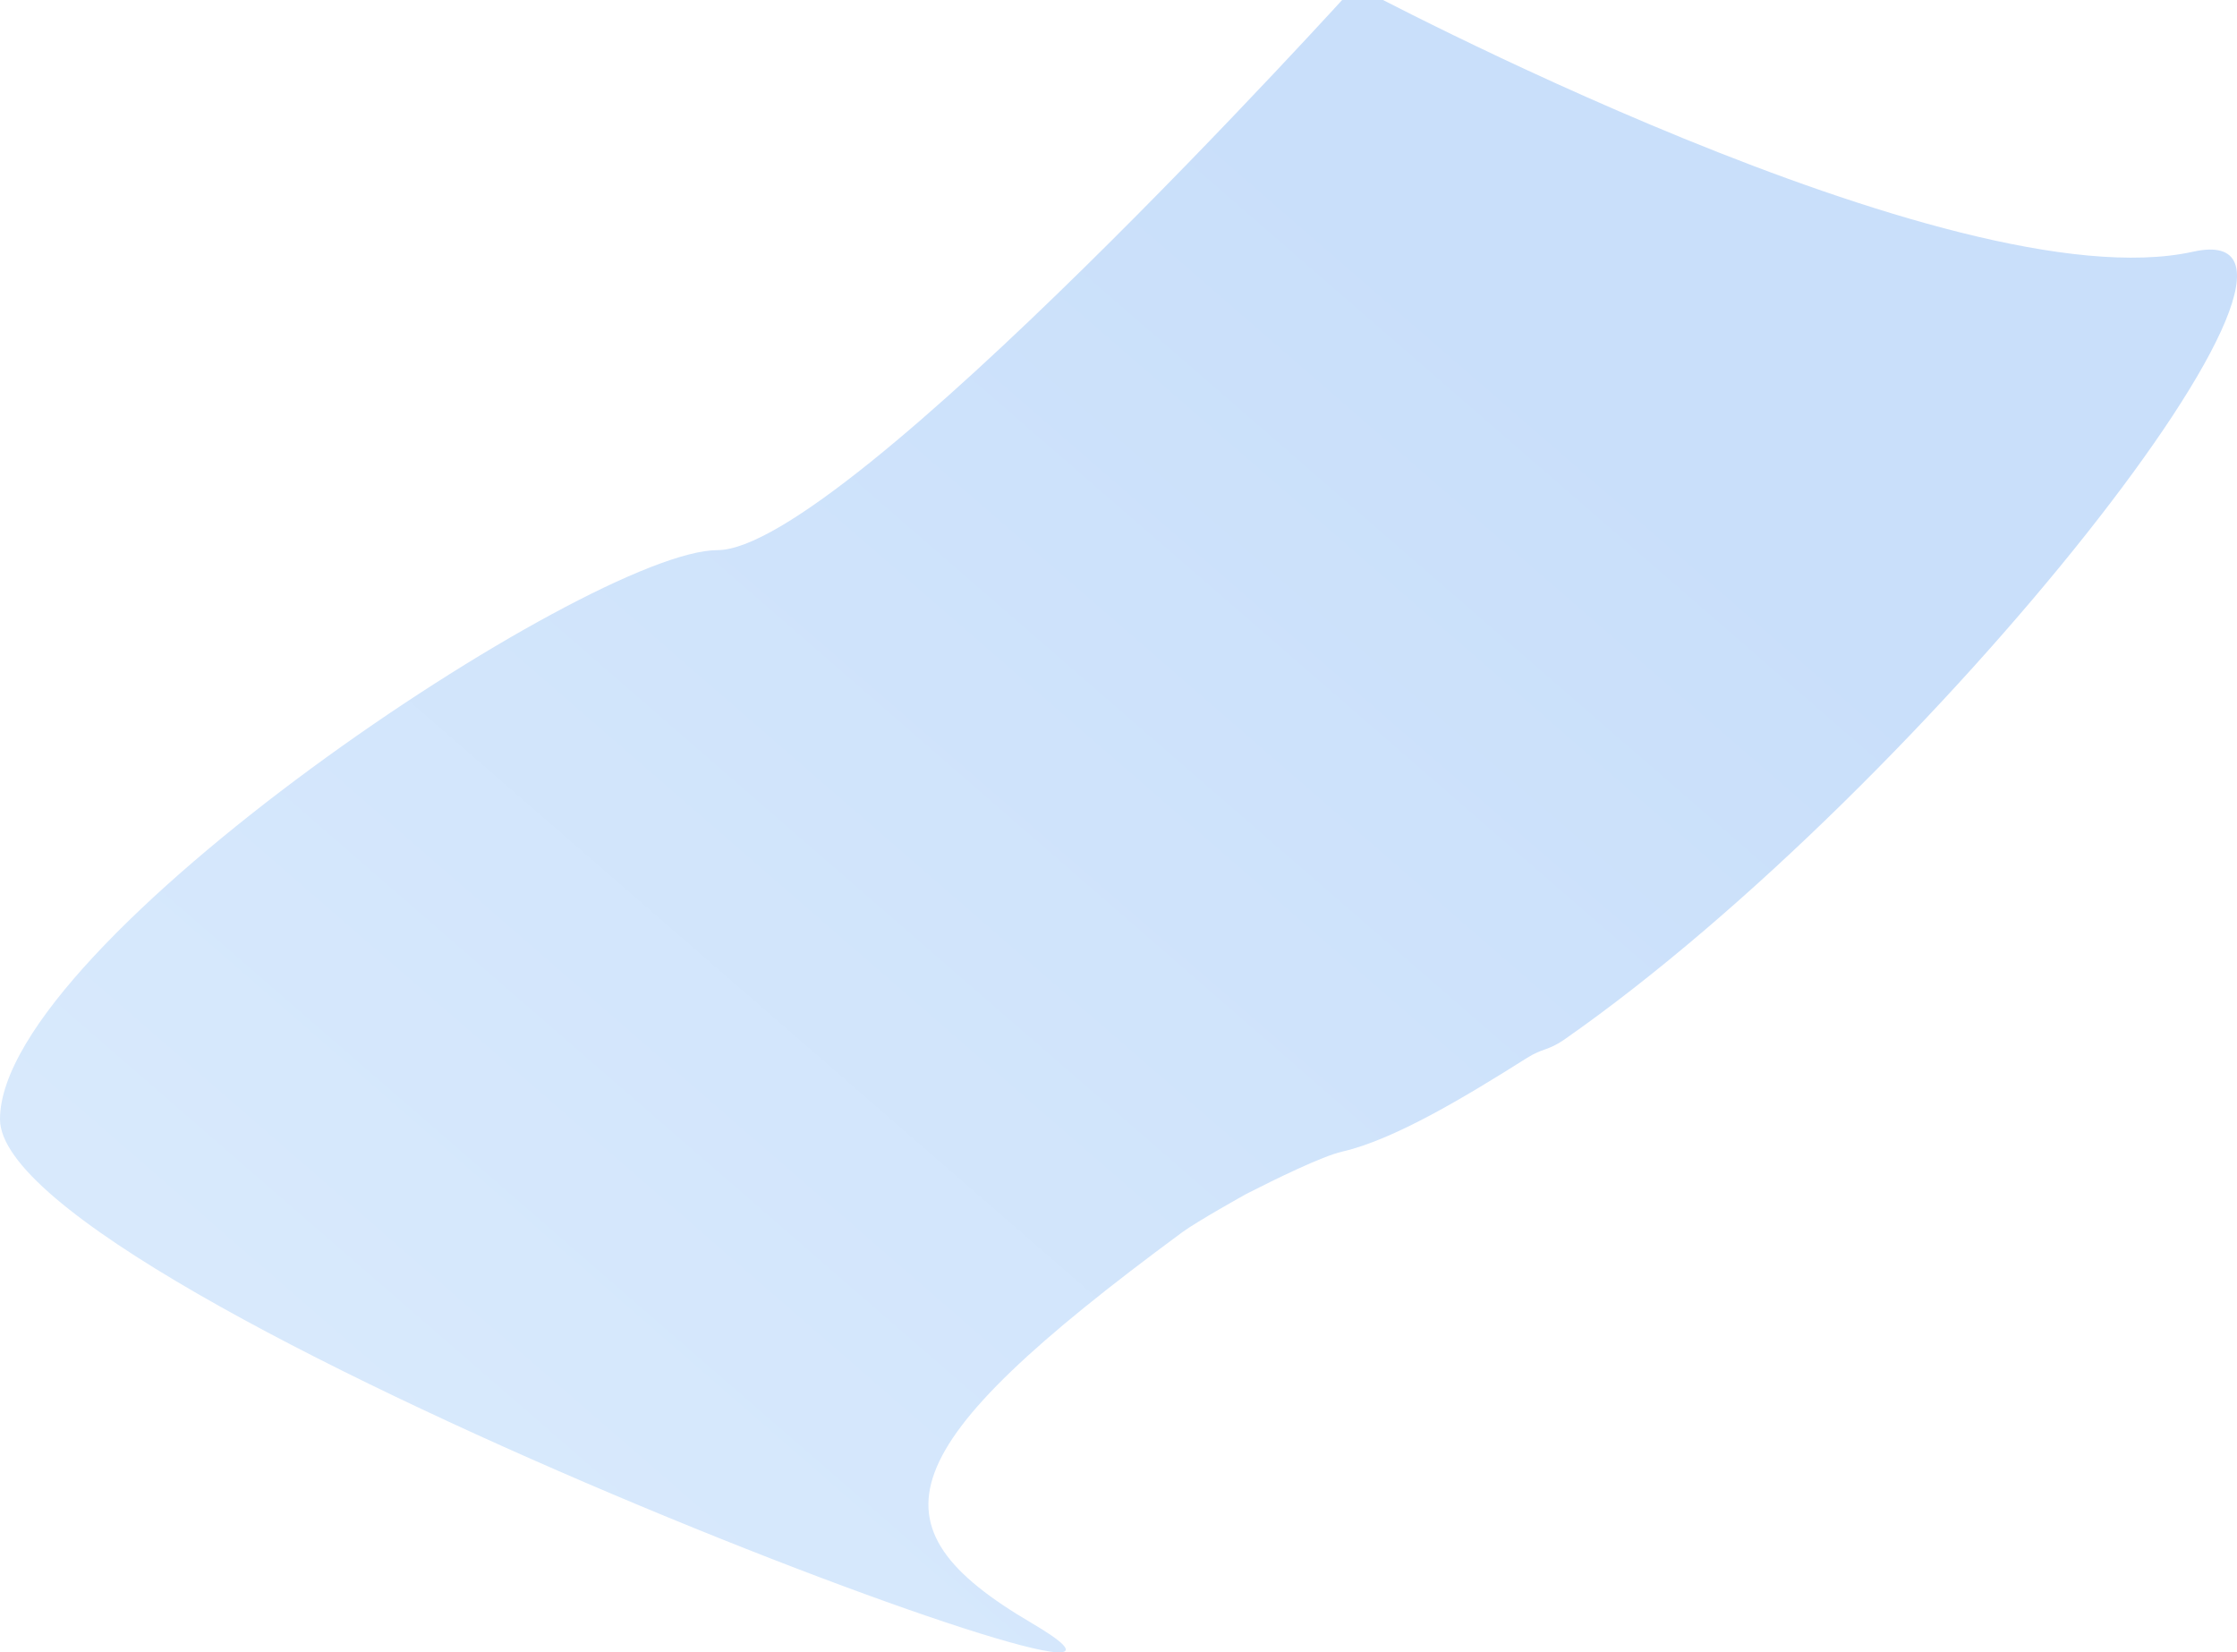 ﻿<?xml version="1.0" encoding="utf-8"?>
<svg version="1.1" xmlns:xlink="http://www.w3.org/1999/xlink" width="153px" height="113px" xmlns="http://www.w3.org/2000/svg">
  <defs>
    <linearGradient gradientUnits="userSpaceOnUse" x1="76.5" y1="0" x2="-12.656" y2="102.722" id="LinearGradient401">
      <stop id="Stop402" stop-color="#c9dffa" offset="0" />
      <stop id="Stop403" stop-color="#dcecfd" offset="1" />
    </linearGradient>
  </defs>
  <g transform="matrix(1 0 0 1 -222 -137 )">
    <path d="M 49.068 37.622  C 57.759 37.622  92.696 -0.985  92.696 -0.985  C 92.696 -0.985  133.544 20.85  149.998 17.213  C 162.82 14.379  131.945 53.668  106.999 71.087  C 105.891 71.86  105.52 71.666  104.44 72.348  C 100.119 75.075  95.329 77.947  91.799 78.755  C 90.44 79.066  87.278 80.609  85.23 81.655  C 85.23 81.655  81.869 83.527  80.864 84.267  C 60.747 99.094  59.244 104.349  70.533 110.979  C 88.312 121.42  0 88.608  0 76.542  C 0 64.476  40.377 37.622  49.068 37.622  Z " fill-rule="nonzero" fill="url(#LinearGradient401)" stroke="none" transform="matrix(1 0 0 1 222 137 )" />
  </g>
</svg>